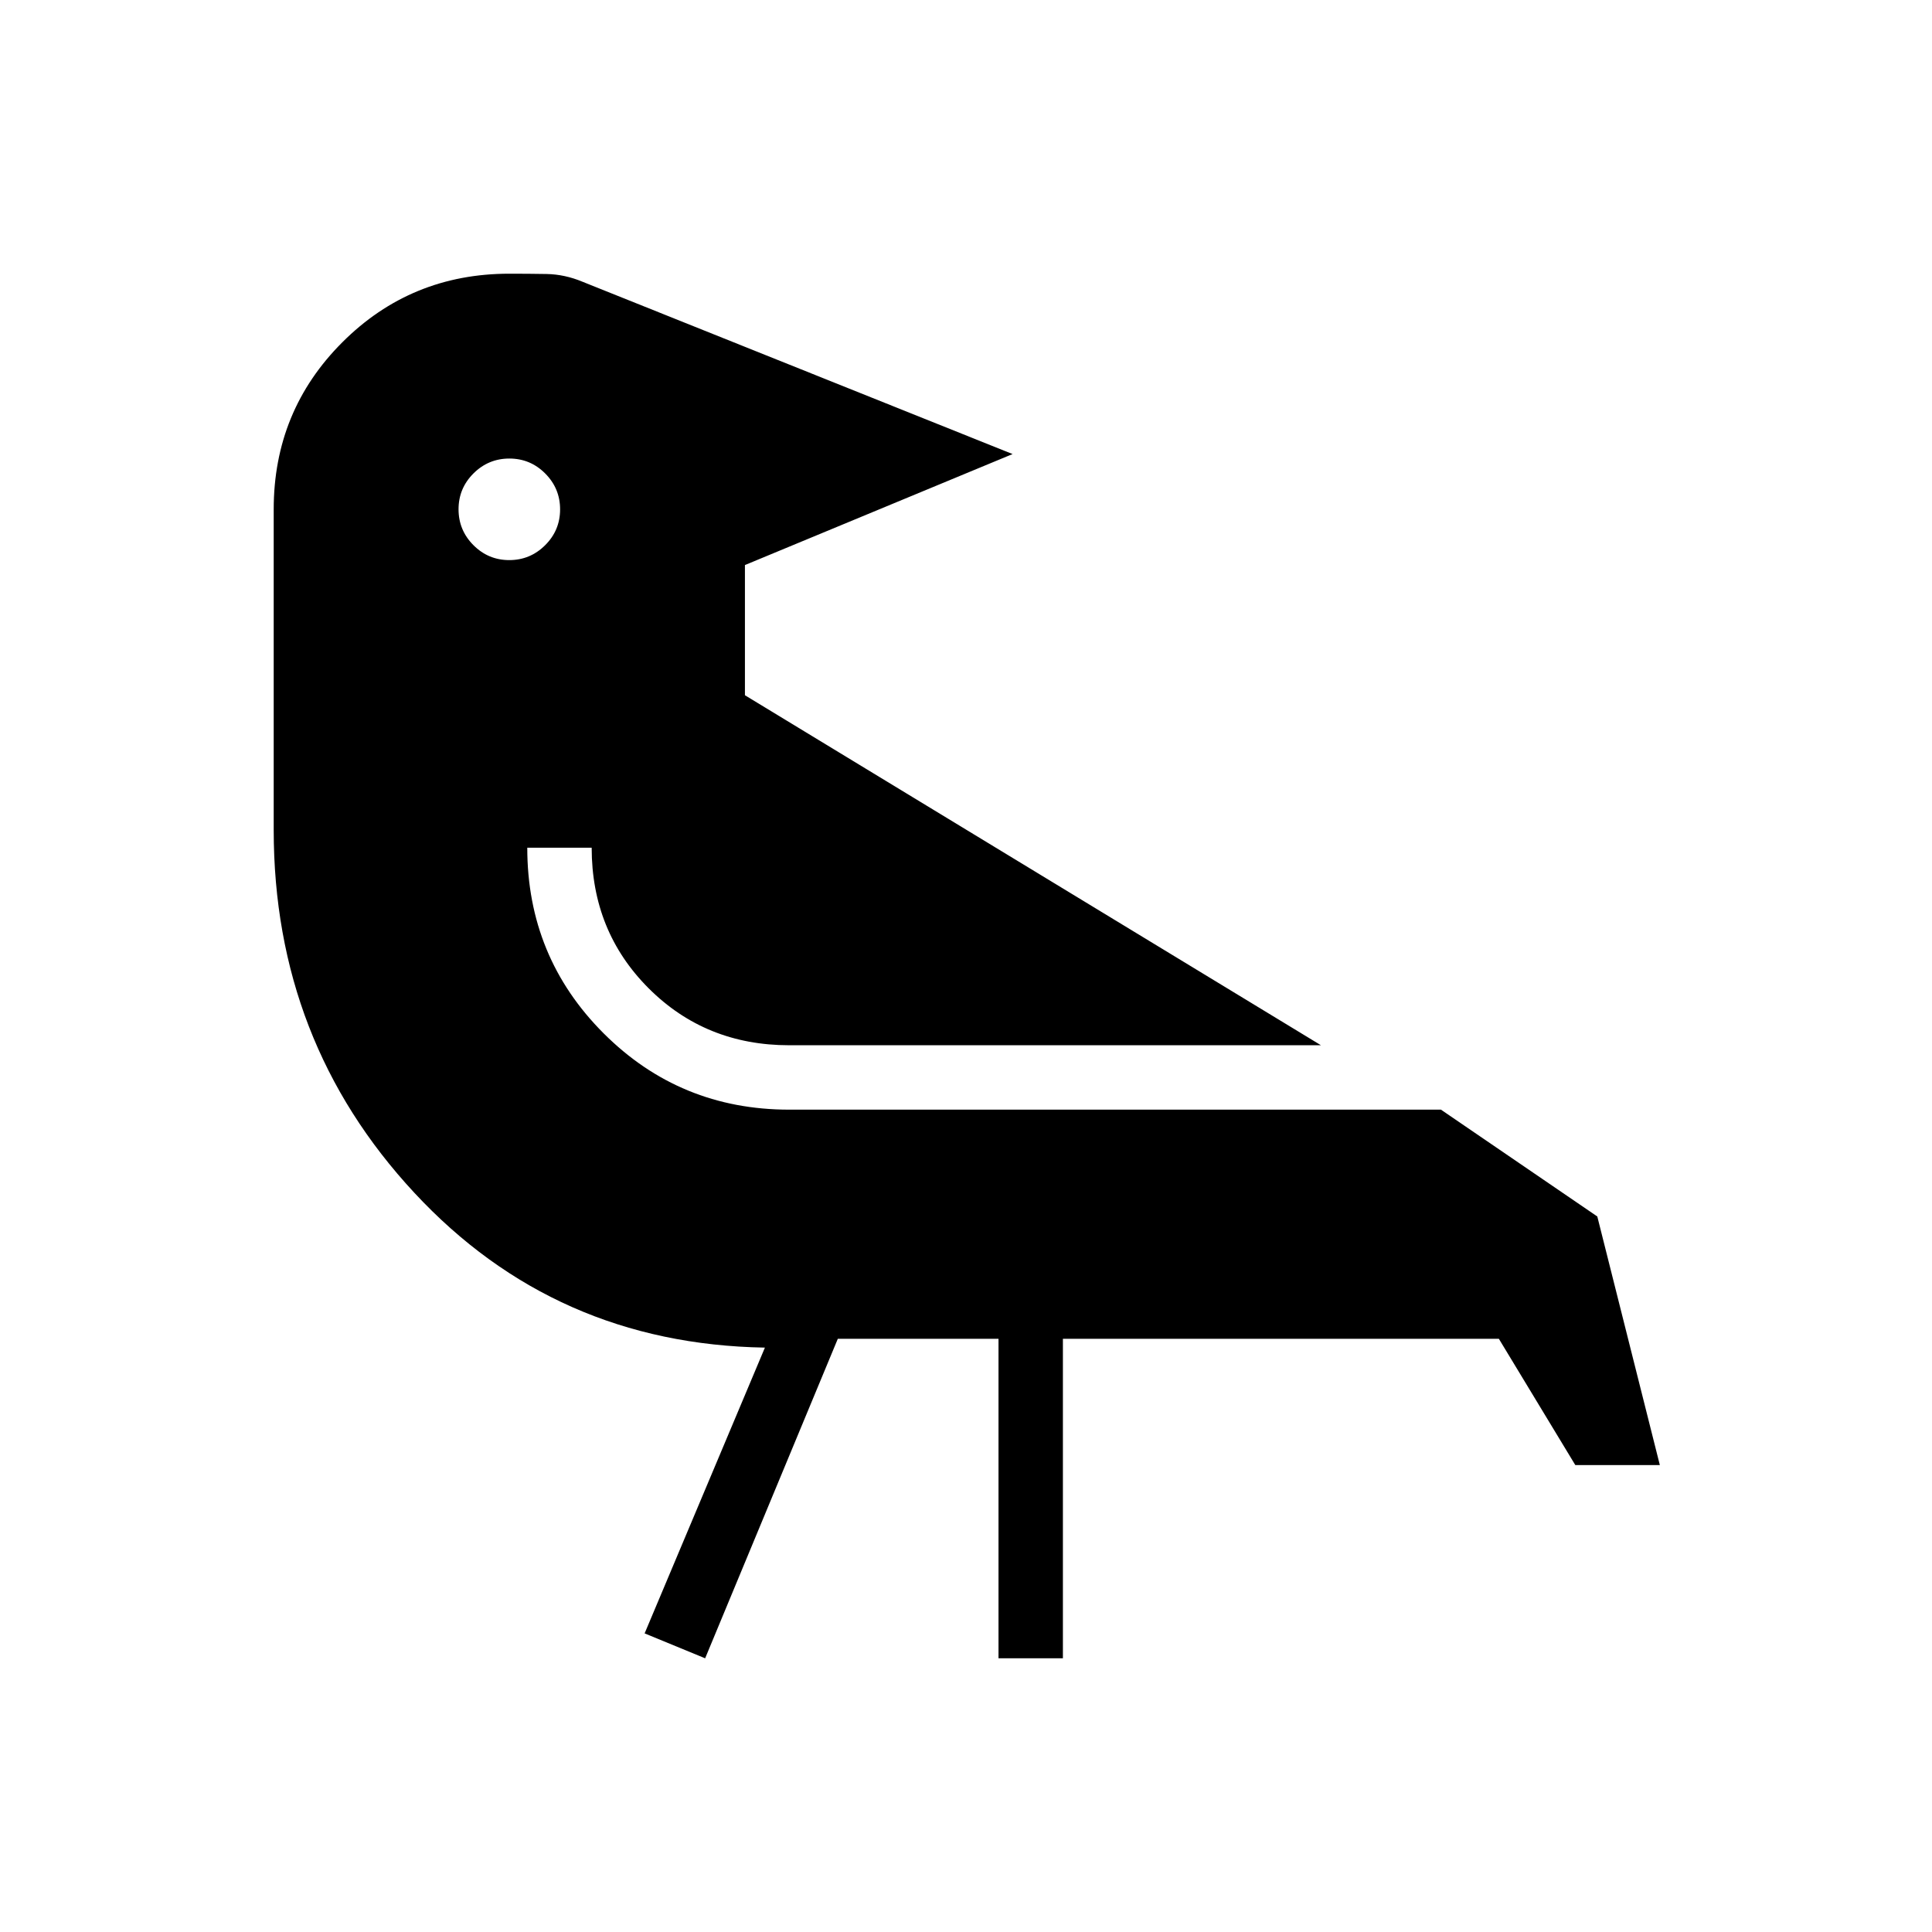 <svg xmlns="http://www.w3.org/2000/svg" height="20" viewBox="0 -960 960 960" width="20"><path d="M416.31-294.77 350.38-136l-30.07-12.38 59.77-142q-104.39-1.77-174.23-76.97Q136-442.54 136-547.62v-159.3q0-48.9 34.09-82.99Q204.18-824 253.08-824q9.45 0 18.49.15 9.05.16 17.89 3.85l213.69 85.62-133 55.15v64.69l286.23 173.92H392.15q-41.53 0-69.84-28.3Q294-497.23 294-538.77h-32q0 54.29 37.93 92.22 37.94 37.93 92.22 37.93H716l77.69 53.08L824.77-232h-42l-38-62.77H528.15V-136h-32v-158.77h-79.84ZM253.1-732.15q-10.41 0-17.83 7.39-7.42 7.4-7.42 17.81 0 10.41 7.39 17.83 7.4 7.43 17.81 7.43 10.41 0 17.83-7.4 7.43-7.39 7.43-17.81 0-10.41-7.4-17.83-7.39-7.42-17.81-7.42Z"/></svg>